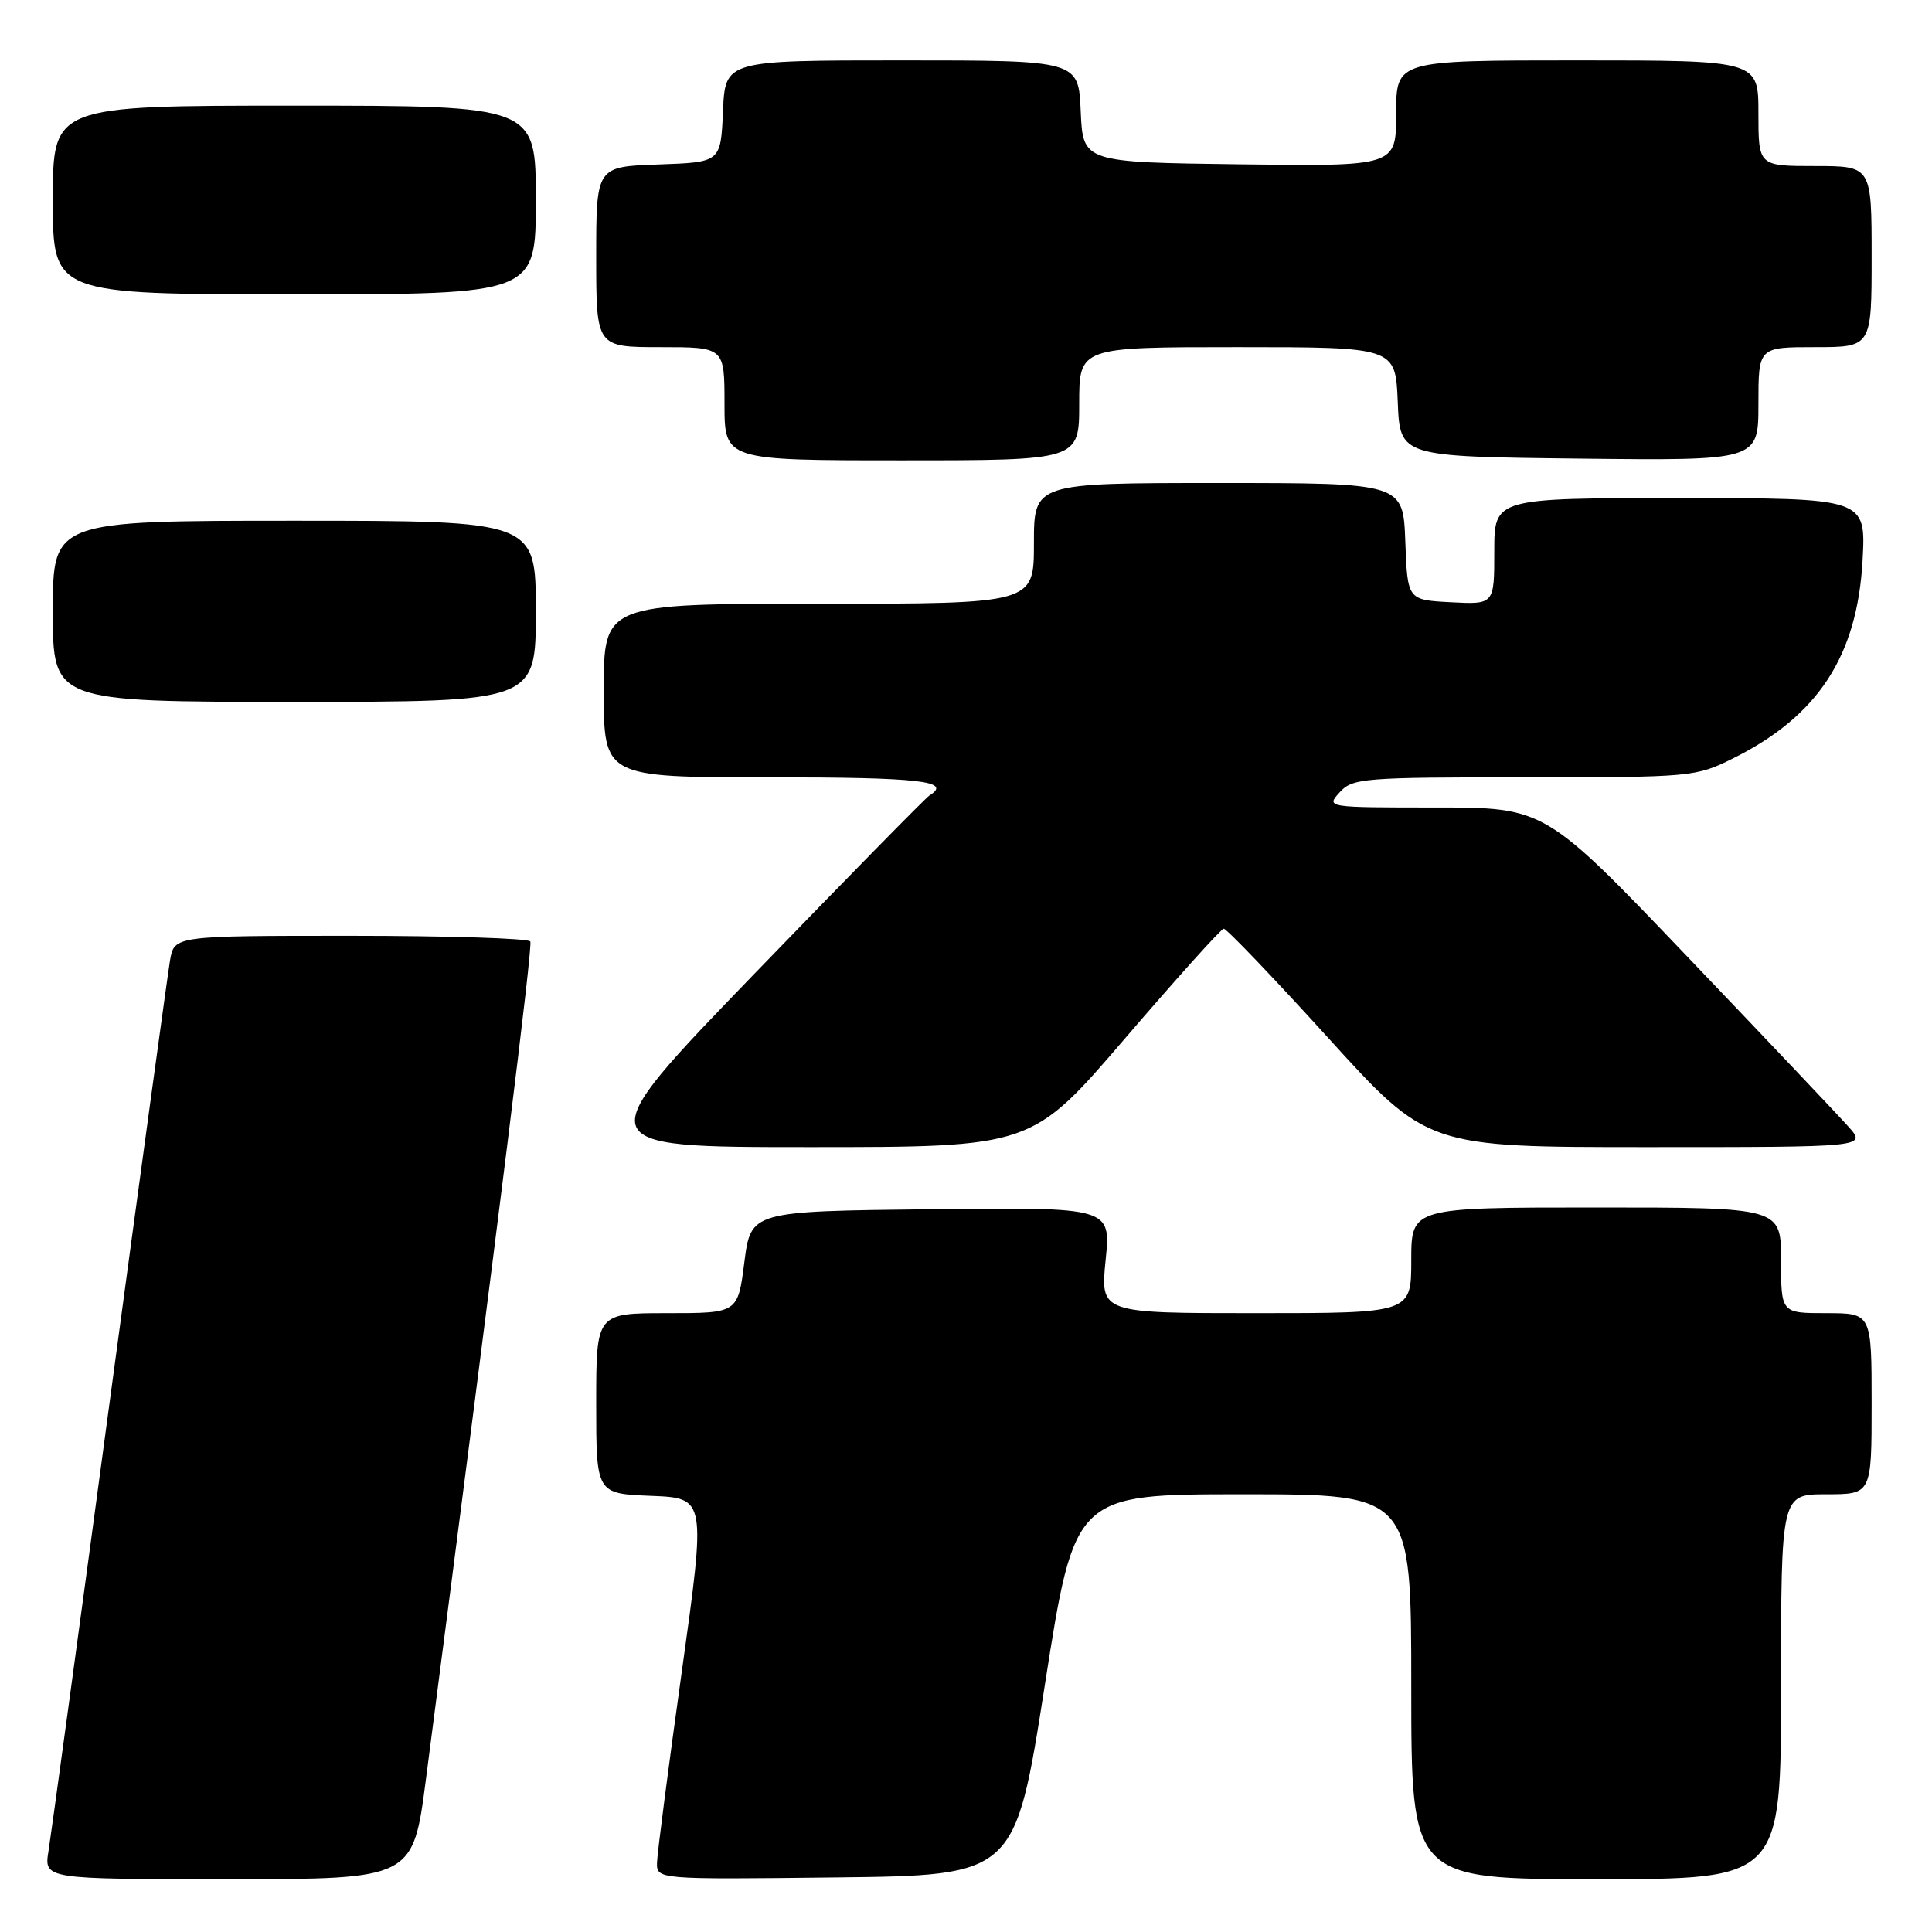 <?xml version="1.0" encoding="UTF-8" standalone="no"?>
<!DOCTYPE svg PUBLIC "-//W3C//DTD SVG 1.1//EN" "http://www.w3.org/Graphics/SVG/1.1/DTD/svg11.dtd" >
<svg xmlns="http://www.w3.org/2000/svg" xmlns:xlink="http://www.w3.org/1999/xlink" version="1.1" viewBox="0 0 256 256">
 <g >
 <path fill="currentColor"
d=" M 56.44 235.75 C 66.27 160.10 70.60 125.38 70.27 124.75 C 70.06 124.34 59.35 124.00 46.49 124.00 C 23.09 124.00 23.09 124.00 22.53 127.25 C 22.23 129.04 18.61 155.47 14.50 186.00 C 10.40 216.53 6.76 243.19 6.43 245.25 C 5.82 249.00 5.82 249.00 30.27 249.00 C 54.72 249.00 54.72 249.00 56.44 235.75 Z  M 138.45 223.25 C 142.40 198.00 142.40 198.00 164.70 198.00 C 187.00 198.00 187.00 198.00 187.00 223.50 C 187.00 249.00 187.00 249.00 211.50 249.00 C 236.00 249.00 236.00 249.00 236.00 223.50 C 236.00 198.00 236.00 198.00 242.00 198.00 C 248.00 198.00 248.00 198.00 248.00 186.00 C 248.00 174.00 248.00 174.00 242.00 174.00 C 236.00 174.00 236.00 174.00 236.00 167.00 C 236.00 160.00 236.00 160.00 211.50 160.00 C 187.00 160.00 187.00 160.00 187.00 167.00 C 187.00 174.00 187.00 174.00 166.40 174.00 C 145.80 174.00 145.80 174.00 146.50 166.98 C 147.21 159.96 147.21 159.96 123.35 160.23 C 99.50 160.50 99.50 160.50 98.63 167.25 C 97.77 174.00 97.77 174.00 88.38 174.00 C 79.00 174.00 79.00 174.00 79.00 185.96 C 79.00 197.92 79.00 197.92 86.28 198.21 C 93.55 198.50 93.55 198.50 90.34 221.50 C 88.57 234.15 87.10 245.52 87.06 246.77 C 87.00 249.04 87.00 249.04 110.75 248.77 C 134.50 248.50 134.50 248.50 138.45 223.25 Z  M 149.10 137.56 C 155.92 129.62 161.79 123.09 162.15 123.06 C 162.51 123.03 168.73 129.53 175.97 137.50 C 189.13 152.00 189.13 152.00 218.24 152.00 C 247.35 152.00 247.35 152.00 244.92 149.28 C 243.59 147.78 234.00 137.66 223.60 126.78 C 204.71 107.00 204.71 107.00 190.20 107.00 C 175.75 107.00 175.70 106.99 177.50 105.00 C 179.21 103.11 180.58 103.00 201.96 103.00 C 224.18 103.00 224.70 102.95 229.68 100.47 C 240.91 94.88 246.10 86.92 246.80 74.25 C 247.25 66.00 247.25 66.00 222.63 66.00 C 198.00 66.00 198.00 66.00 198.00 73.05 C 198.00 80.10 198.00 80.10 192.25 79.80 C 186.50 79.50 186.50 79.50 186.21 71.75 C 185.92 64.00 185.92 64.00 161.46 64.00 C 137.00 64.00 137.00 64.00 137.00 72.00 C 137.00 80.00 137.00 80.00 108.50 80.00 C 80.00 80.00 80.00 80.00 80.00 91.50 C 80.00 103.00 80.00 103.00 102.00 103.00 C 121.91 103.00 126.25 103.49 123.15 105.41 C 122.69 105.69 112.28 116.29 100.03 128.96 C 77.76 152.00 77.76 152.00 107.24 152.00 C 136.71 152.00 136.71 152.00 149.10 137.56 Z  M 71.00 81.00 C 71.00 69.00 71.00 69.00 39.00 69.00 C 7.00 69.00 7.00 69.00 7.00 81.00 C 7.00 93.00 7.00 93.00 39.00 93.00 C 71.00 93.00 71.00 93.00 71.00 81.00 Z  M 143.00 53.50 C 143.00 46.00 143.00 46.00 163.96 46.00 C 184.91 46.00 184.91 46.00 185.21 53.25 C 185.50 60.50 185.50 60.50 209.25 60.77 C 233.00 61.04 233.00 61.04 233.00 53.52 C 233.00 46.00 233.00 46.00 240.50 46.00 C 248.00 46.00 248.00 46.00 248.00 34.00 C 248.00 22.00 248.00 22.00 240.50 22.00 C 233.00 22.00 233.00 22.00 233.00 15.00 C 233.00 8.00 233.00 8.00 209.00 8.00 C 185.00 8.00 185.00 8.00 185.00 15.02 C 185.00 22.04 185.00 22.04 164.25 21.77 C 143.50 21.50 143.50 21.50 143.20 14.75 C 142.91 8.00 142.91 8.00 119.50 8.00 C 96.09 8.00 96.09 8.00 95.80 14.75 C 95.50 21.50 95.50 21.50 87.25 21.79 C 79.00 22.08 79.00 22.08 79.00 34.04 C 79.00 46.00 79.00 46.00 87.50 46.00 C 96.00 46.00 96.00 46.00 96.00 53.50 C 96.00 61.00 96.00 61.00 119.50 61.00 C 143.00 61.00 143.00 61.00 143.00 53.50 Z  M 71.00 26.50 C 71.00 14.00 71.00 14.00 39.00 14.00 C 7.00 14.00 7.00 14.00 7.00 26.50 C 7.00 39.00 7.00 39.00 39.00 39.00 C 71.00 39.00 71.00 39.00 71.00 26.50 Z "/>
</g>
</svg>